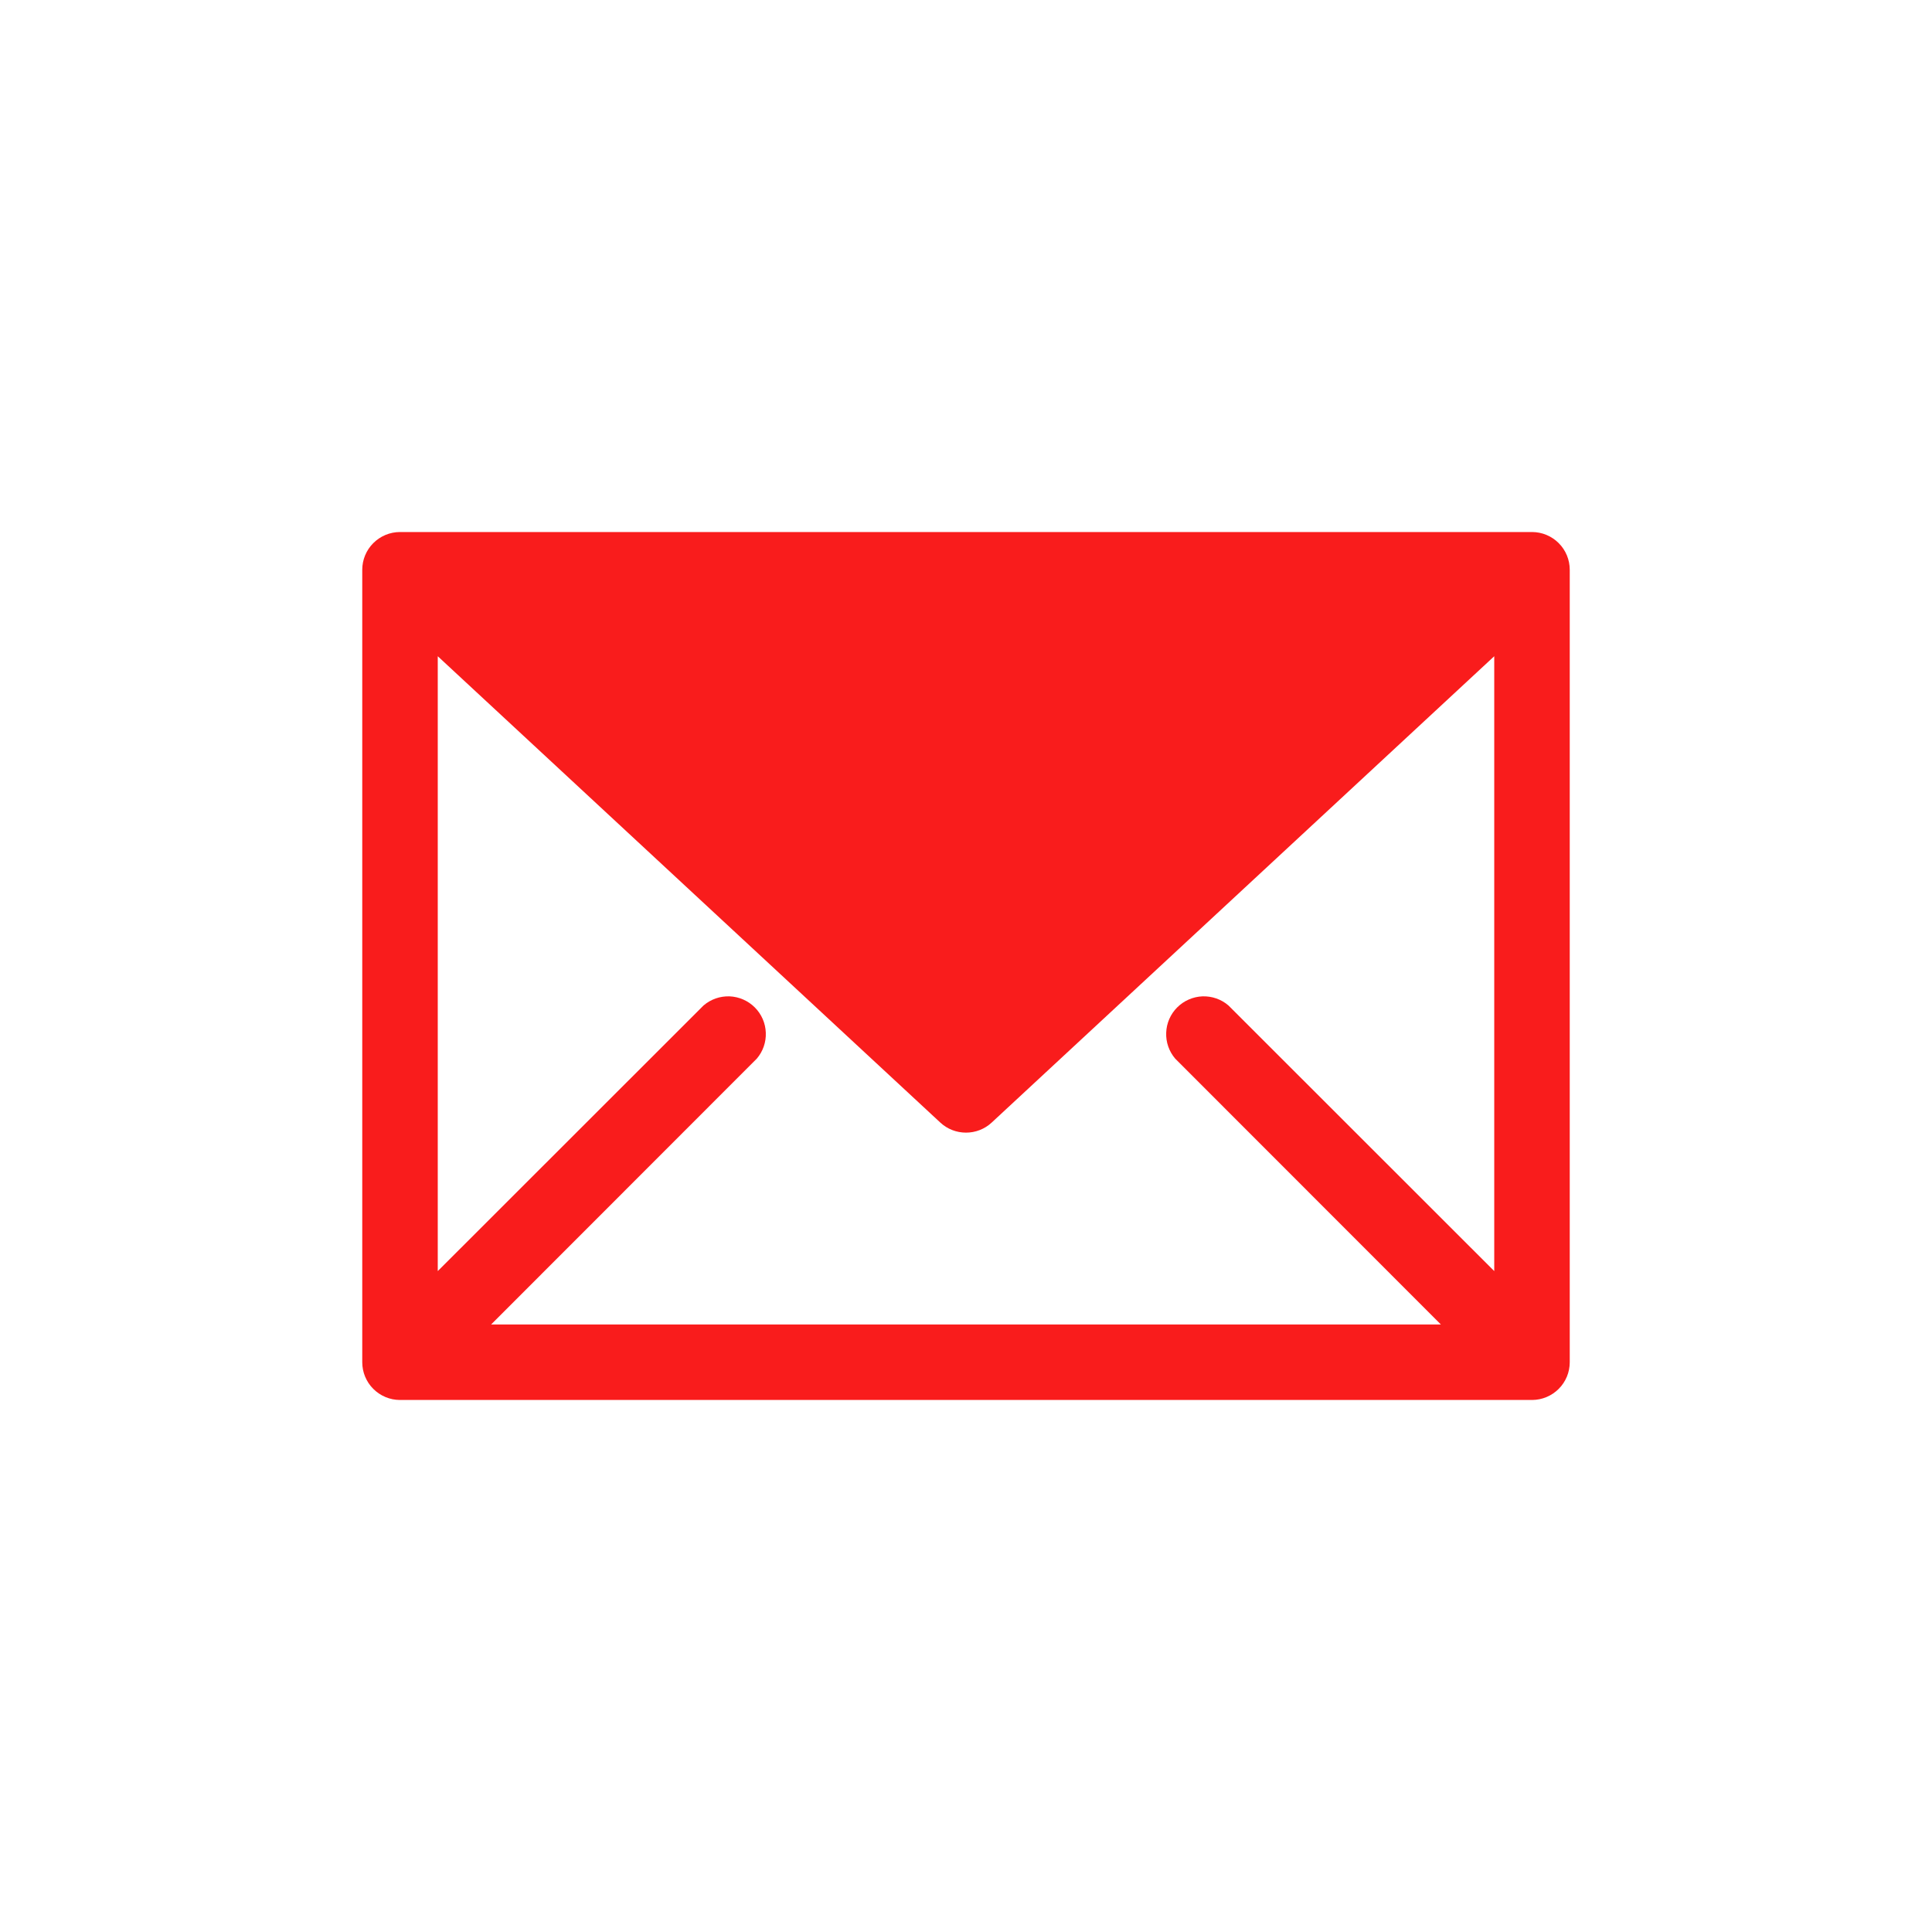 <svg width="24" height="24" viewBox="-4.5 -4.5 24 24" fill="none" xmlns="http://www.w3.org/2000/svg">
<g id="business 1" clip-path="url(#clip0_270_46410)">
<path id="Vector" d="M14.531 2.109H0.469C0.344 2.109 0.225 2.159 0.137 2.247C0.049 2.335 0 2.454 0 2.578L0 12.422C0 12.546 0.049 12.665 0.137 12.753C0.225 12.841 0.344 12.891 0.469 12.891H14.531C14.656 12.891 14.775 12.841 14.863 12.753C14.951 12.665 15 12.546 15 12.422V2.578C15 2.454 14.951 2.335 14.863 2.247C14.775 2.159 14.656 2.109 14.531 2.109ZM14.062 11.29L10.76 7.99C10.671 7.913 10.555 7.873 10.437 7.877C10.319 7.882 10.207 7.931 10.124 8.014C10.04 8.098 9.991 8.21 9.987 8.328C9.982 8.446 10.022 8.561 10.099 8.651L13.399 11.953H1.601L4.901 8.651C4.978 8.561 5.018 8.446 5.013 8.328C5.009 8.21 4.96 8.098 4.876 8.014C4.793 7.931 4.681 7.882 4.563 7.877C4.445 7.873 4.33 7.913 4.24 7.99L0.938 11.29V3.652L7.181 9.445C7.268 9.526 7.382 9.57 7.5 9.57C7.618 9.57 7.732 9.526 7.819 9.445L14.062 3.652V11.29Z" fill="#F91C1C"/>
</g>
<defs>
<clipPath id="clip0_270_46410">
<rect width="15" height="15" fill="white"/>
</clipPath>
</defs>
</svg>
